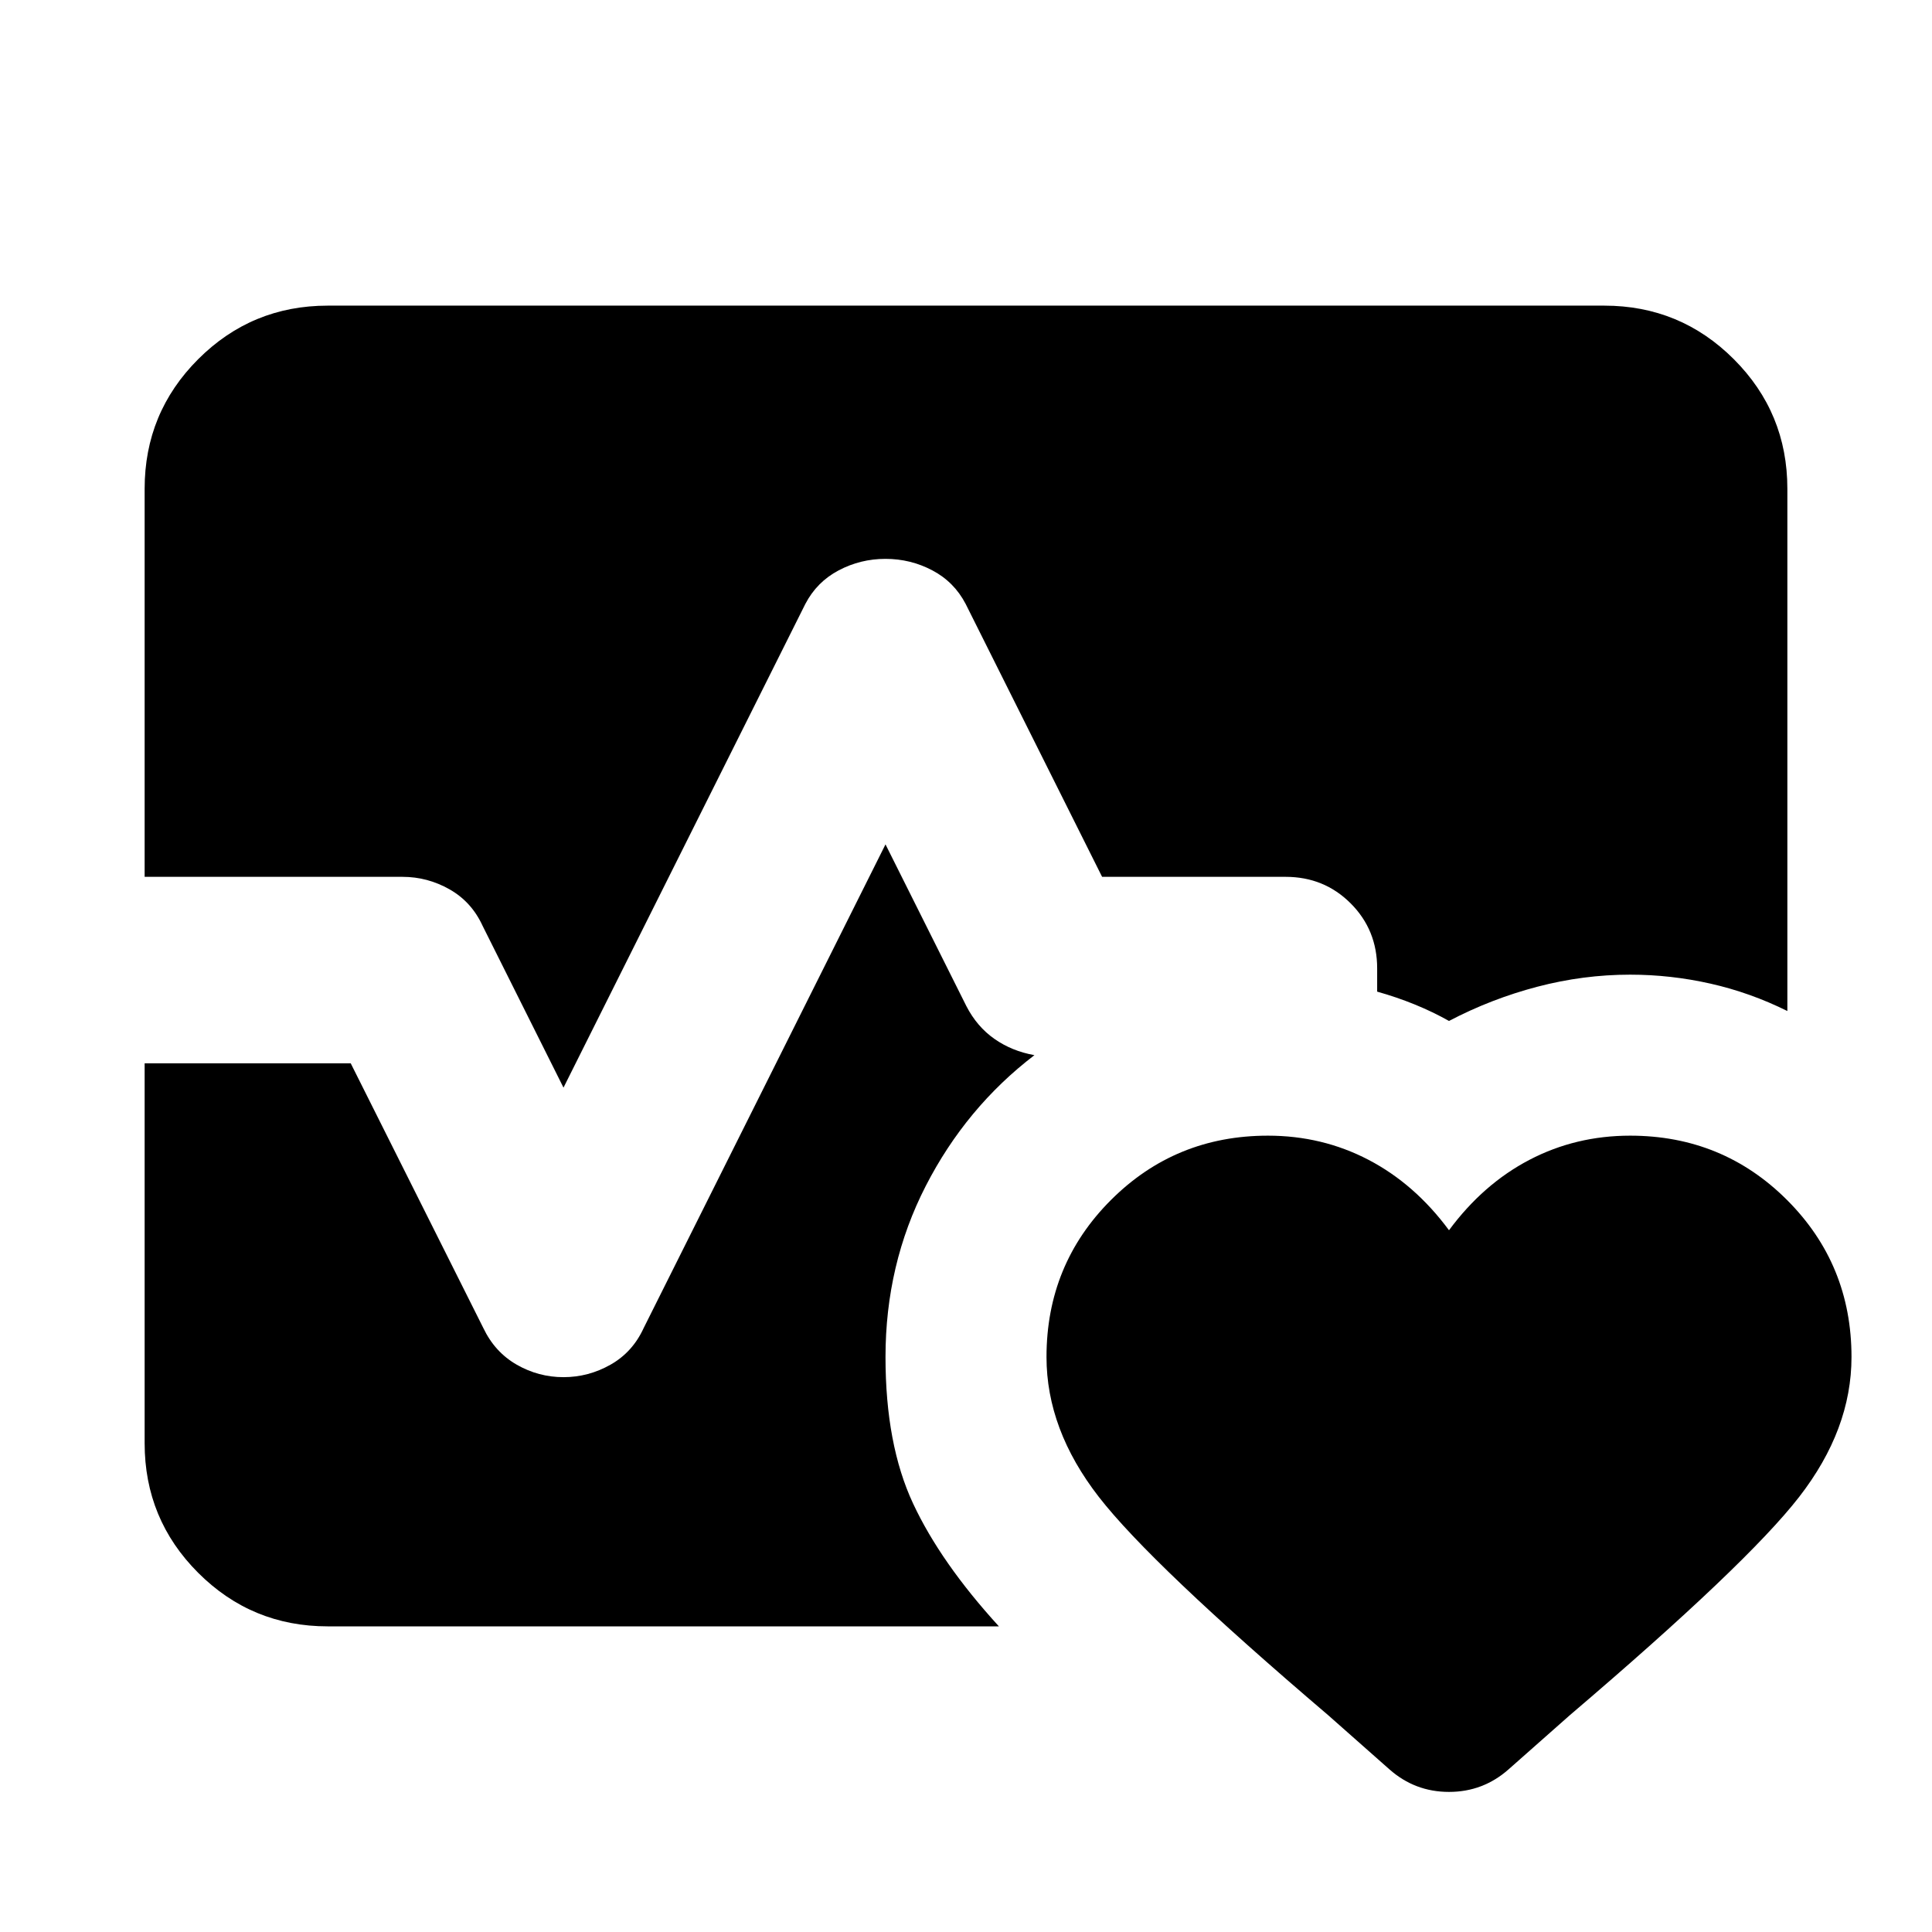 <svg xmlns="http://www.w3.org/2000/svg" height="24" viewBox="0 -960 960 960" width="24"><path d="M71.87-524.304V-717.13q0-37.783 26.608-64.392 26.609-26.609 64.392-26.609h634.26q37.783 0 64.392 26.609 26.609 26.609 26.609 64.392v259.5q-18.435-9.152-38.207-13.609-19.772-4.457-39.924-4.457-23.239 0-46.12 6-22.88 6-43.88 17-8.043-4.521-16.967-8.163-8.924-3.641-18.729-6.402v-11.543q0-19.153-13.174-32.326-13.173-13.174-32.326-13.174H547.63l-67.804-135.609q-5.717-10.957-16.554-16.674-10.837-5.717-23.272-5.717-12.435 0-23.272 5.717-10.837 5.717-16.554 16.674L280-419.565l-40.174-80.348q-5.478-11.957-16.435-18.174-10.956-6.217-23.391-6.217H71.87Zm91 372.435q-37.783 0-64.392-26.609Q71.87-205.087 71.87-242.87v-188.76h102.414l65.891 131.543q5.717 11.957 16.554 18.174 10.837 6.217 23.272 6.217 12.435 0 23.391-6.217 10.957-6.217 16.435-18.174L440-540.435l40.174 80.348q5.239 10.196 13.935 16.294 8.695 6.097 19.891 8.097-34 26-54 65t-20 85q0 43.435 13.696 72.772 13.695 29.337 42.652 61.055H162.87ZM630-395.696q27 0 50 12t40 35q17-23 40-35t50-12q46 0 78 32t32 78q0 36-26 69.5t-114 108.5l-30.413 26.892Q736.913-69.61 720-69.61t-29.587-11.195L660-107.696q-88-75-114-108.5t-26-69.5q0-46 32-78t78-32Z"/></svg>